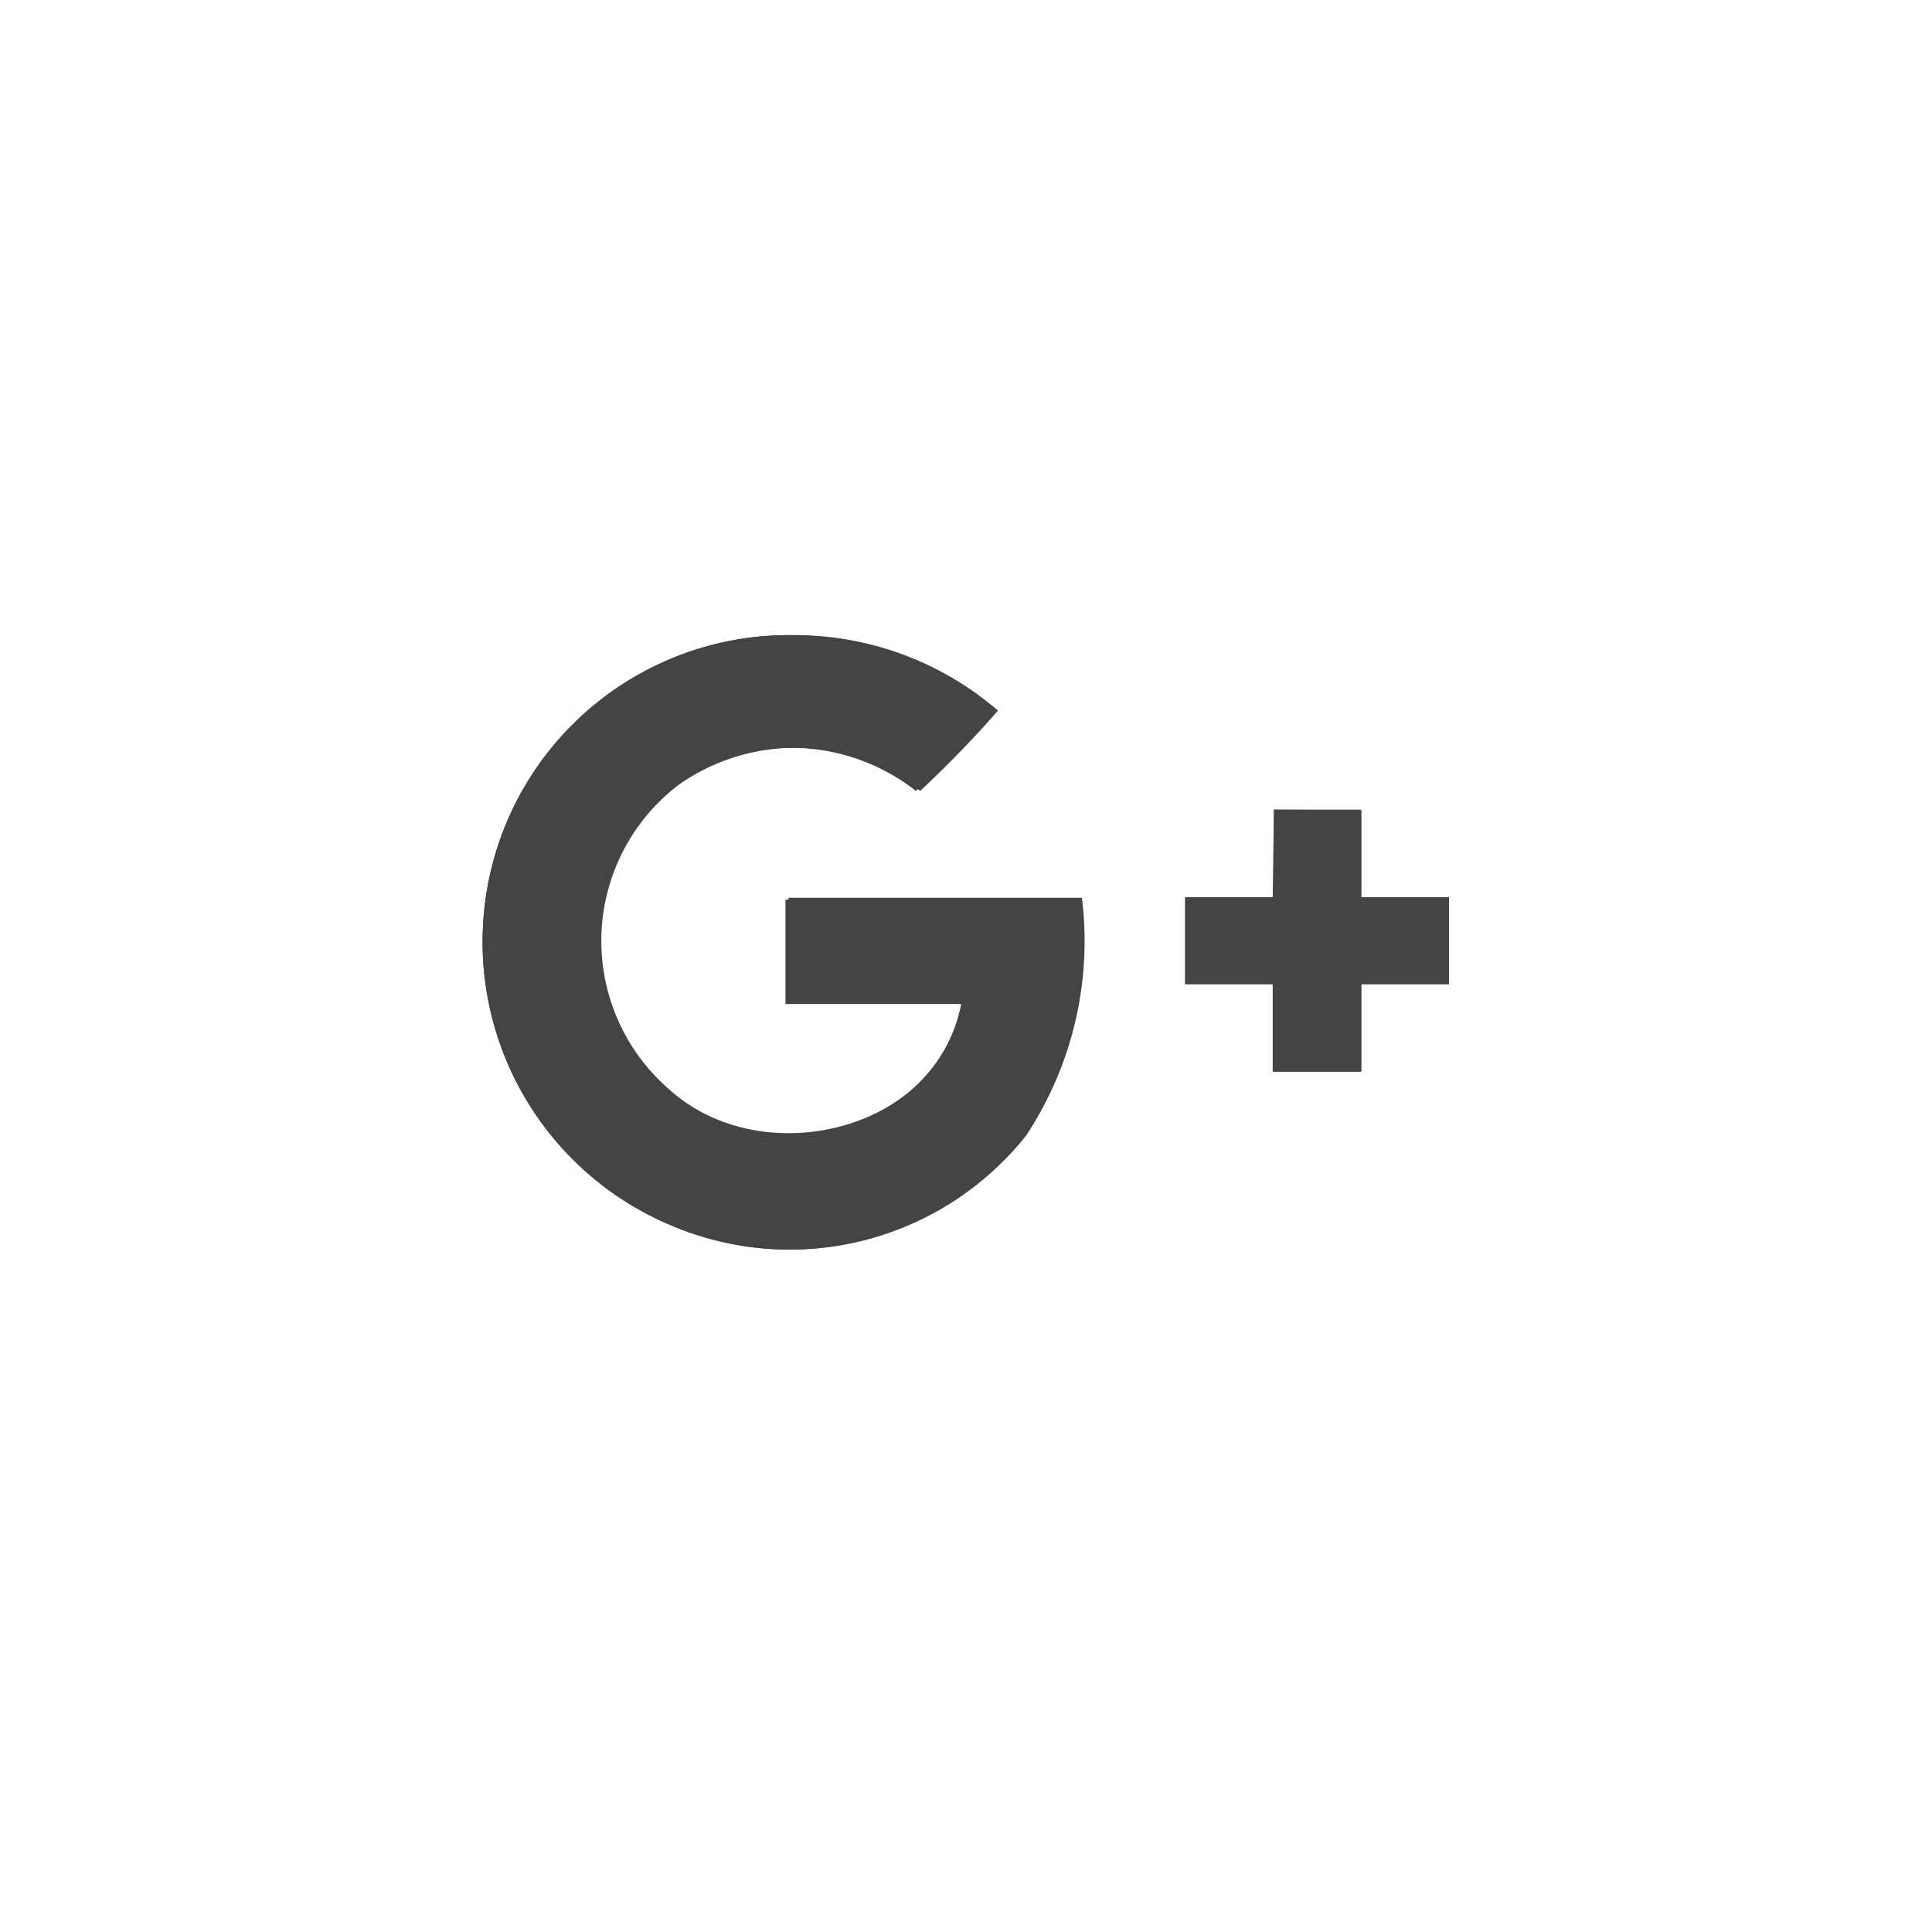 <svg id="Icons" xmlns="http://www.w3.org/2000/svg" viewBox="0 0 32 32"><title>google-plus--small</title><g id="Google_" data-name="Google+"><path d="M8,15.34a5.09,5.09,0,0,0,3.23,5A5,5,0,0,0,17,18.8a5.83,5.83,0,0,0,.92-3.93c-1.62,0-3.24,0-4.86,0,0,.58,0,1.15,0,1.73,1,0,1.94,0,2.91,0-.43,2.15-3.35,2.84-4.89,1.44A3.25,3.25,0,0,1,11.24,13a3.35,3.35,0,0,1,4,.1,18.09,18.09,0,0,0,1.29-1.33,5.15,5.15,0,0,0-3.39-1.25A5.07,5.07,0,0,0,8,15.34ZM21.1,13.41q0,.72,0,1.45H19.63v1.44h1.45c0,.48,0,1,0,1.45h1.45q0-.72,0-1.45H24V14.87H22.55c0-.48,0-1,0-1.45Z" style="fill:#444"/><path d="M8,15.34a5.07,5.07,0,0,1,5.07-4.82,5.15,5.15,0,0,1,3.39,1.25,18.09,18.09,0,0,1-1.29,1.33,3.35,3.35,0,0,0-4-.1,3.25,3.25,0,0,0-.14,5.07c1.55,1.4,4.47.71,4.89-1.44-1,0-1.94,0-2.91,0,0-.58,0-1.15,0-1.73,1.62,0,3.24,0,4.86,0A5.83,5.83,0,0,1,17,18.8a5,5,0,0,1-5.78,1.54A5.09,5.09,0,0,1,8,15.34Z" style="fill:#444"/><path d="M21.1,13.41h1.44c0,.48,0,1,0,1.45H24v1.44H22.55q0,.73,0,1.45H21.09c0-.48,0-1,0-1.45H19.63V14.87h1.45Q21.09,14.13,21.1,13.41Z" style="fill:#444"/></g></svg>